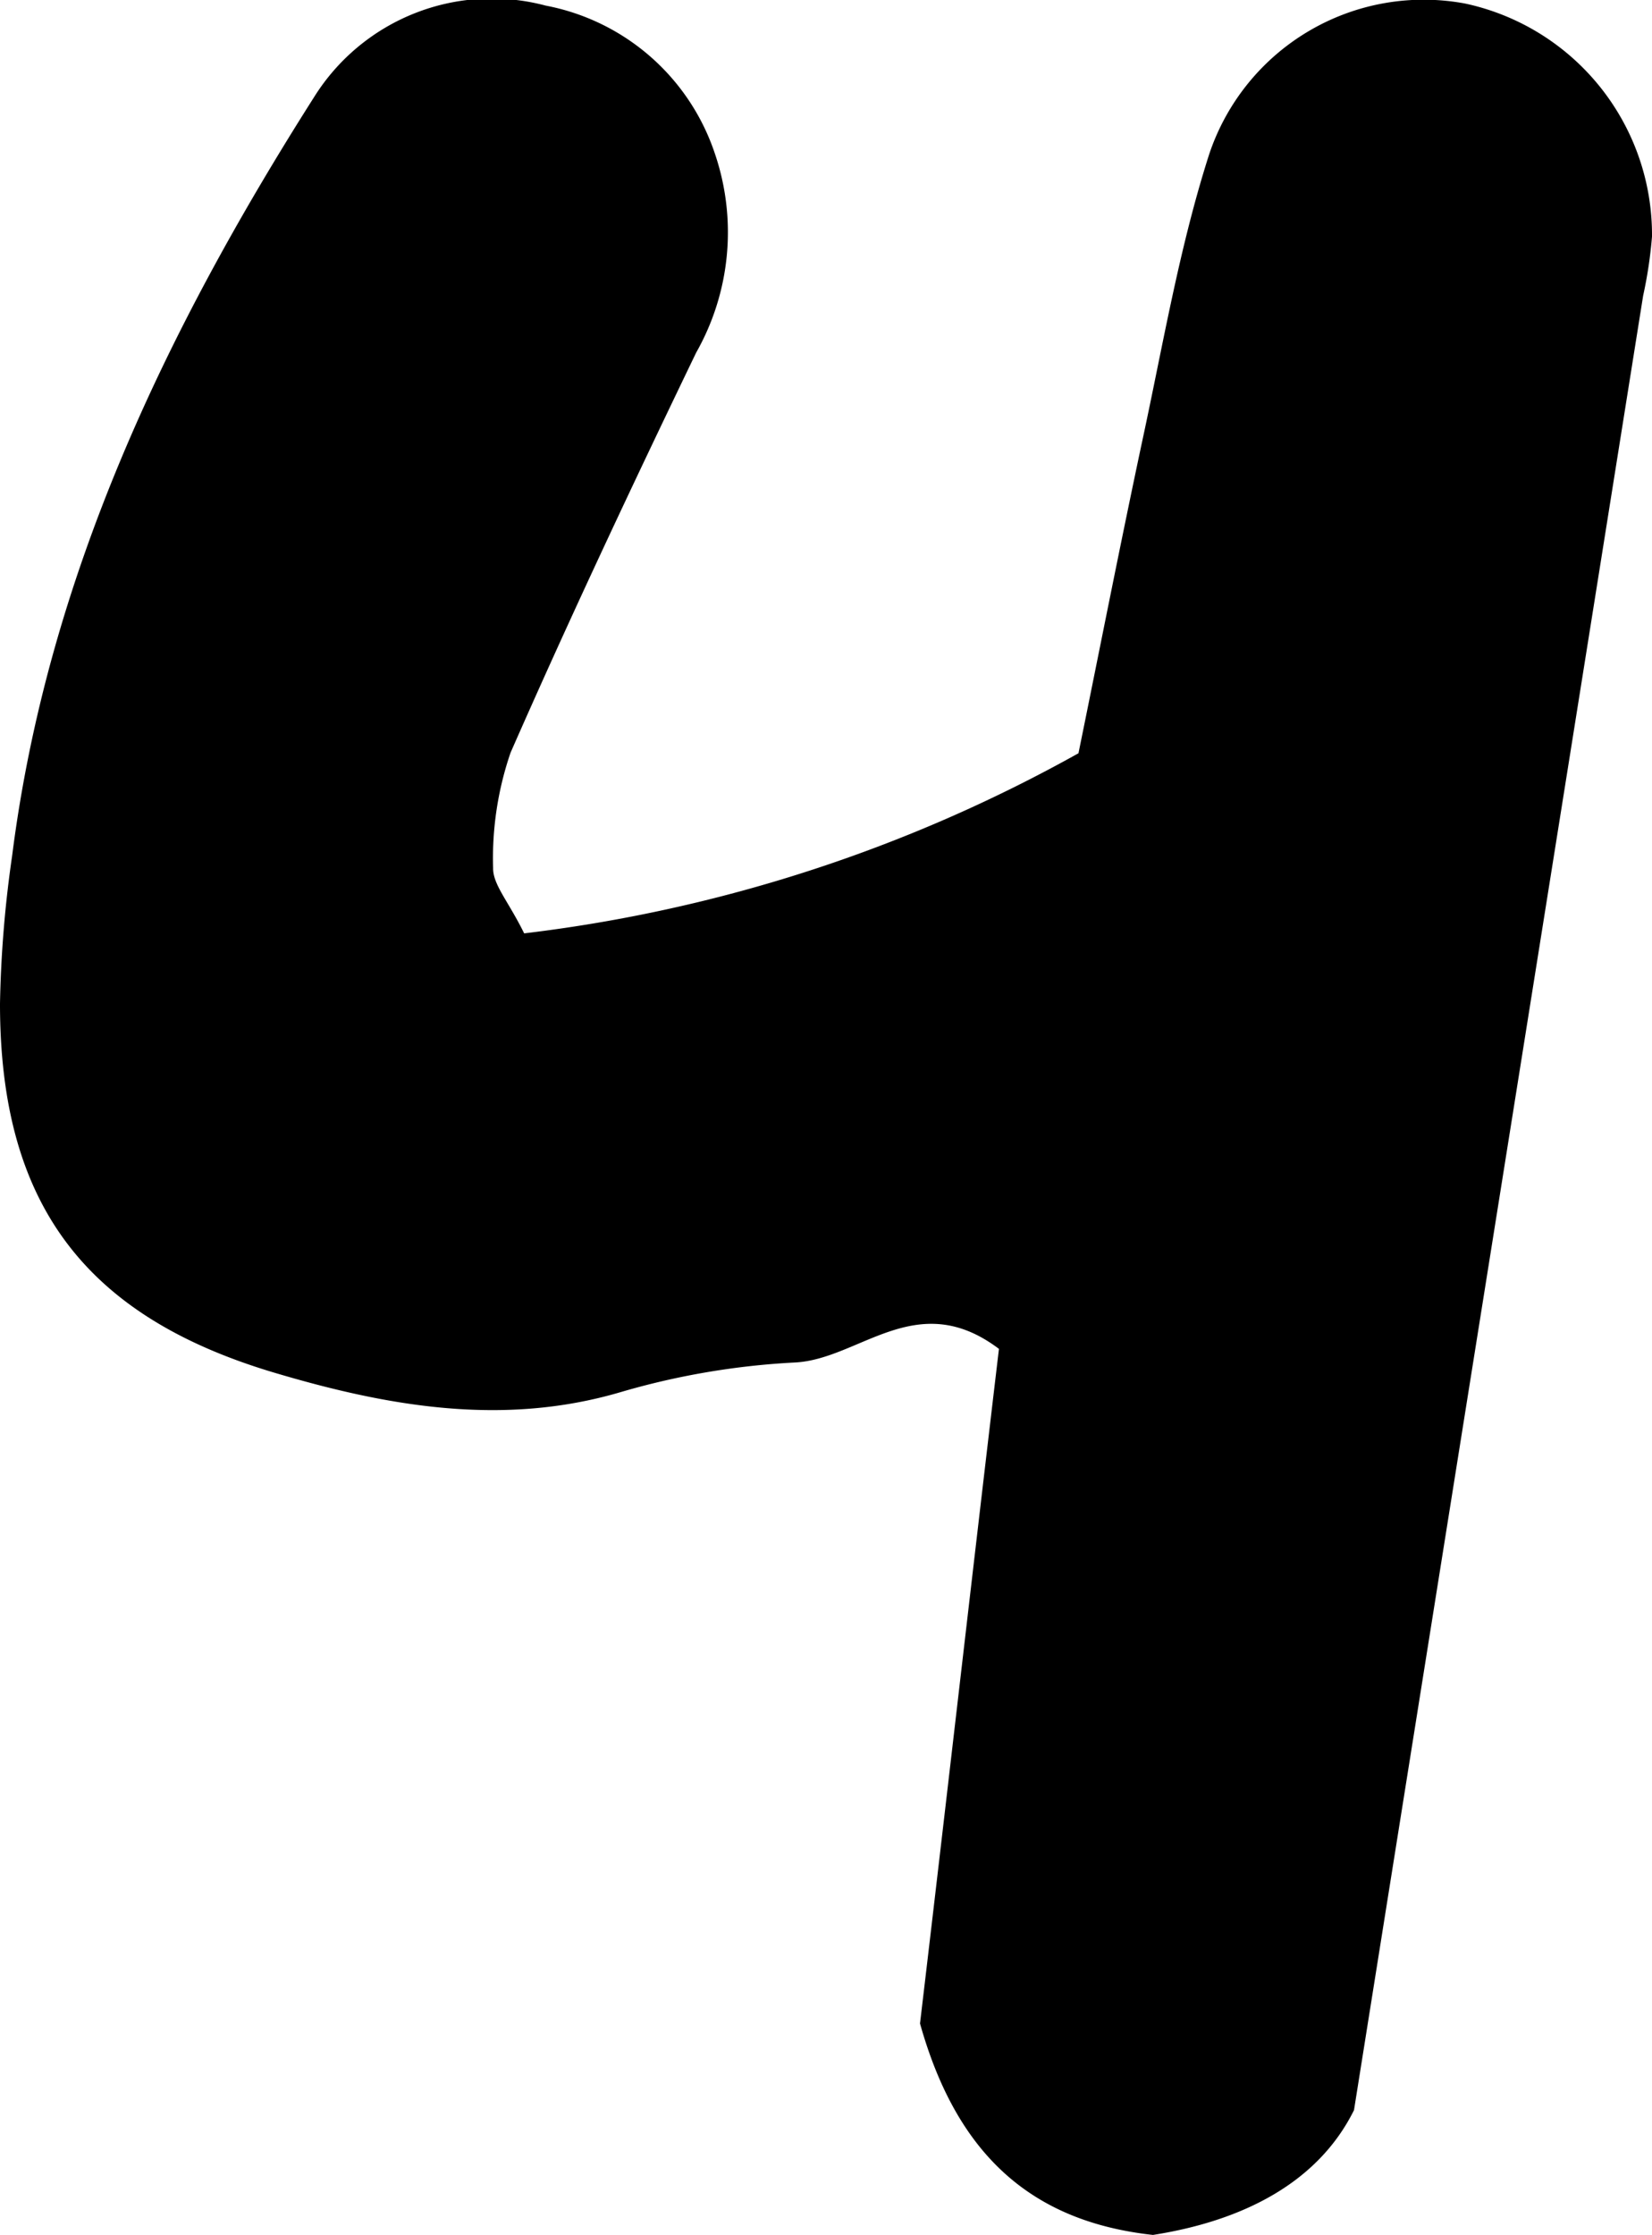 <svg xmlns="http://www.w3.org/2000/svg" viewBox="0 0 55.88 75.57"><title>four_2</title><g id="Layer_2" data-name="Layer 2"><g id="Layer_1-2" data-name="Layer 1"><path d="M17.73,31.56a50.81,50.81,0,0,0,18.75-6.09c.71-3.48,1.4-7,2.16-10.57.7-3.24,1.25-6.53,2.26-9.68A7.65,7.65,0,0,1,49.56.12,8,8,0,0,1,55.88,8a15,15,0,0,1-.3,2c-3.23,20.28-6.47,40.57-9.78,61.35C44.57,73.83,42,75.1,39,75.57c-4.19-.46-6.66-2.8-7.88-7.15C32,61,32.89,53.2,33.79,45.61c-2.78-2.1-4.71.35-6.9.46a25.56,25.56,0,0,0-5.89,1c-4,1.18-7.92.48-11.77-.67C2.8,44.47,0,40.63,0,33.94a39.49,39.49,0,0,1,.41-5C1.6,19.55,5.6,11.19,10.62,3.29A7.09,7.09,0,0,1,18.46.19a7.51,7.51,0,0,1,5.72,5,8.25,8.25,0,0,1-.63,6.73c-2.16,4.48-4.29,9-6.28,13.53a11,11,0,0,0-.59,3.9C16.67,29.91,17.2,30.48,17.73,31.56Z"/></g></g></svg>